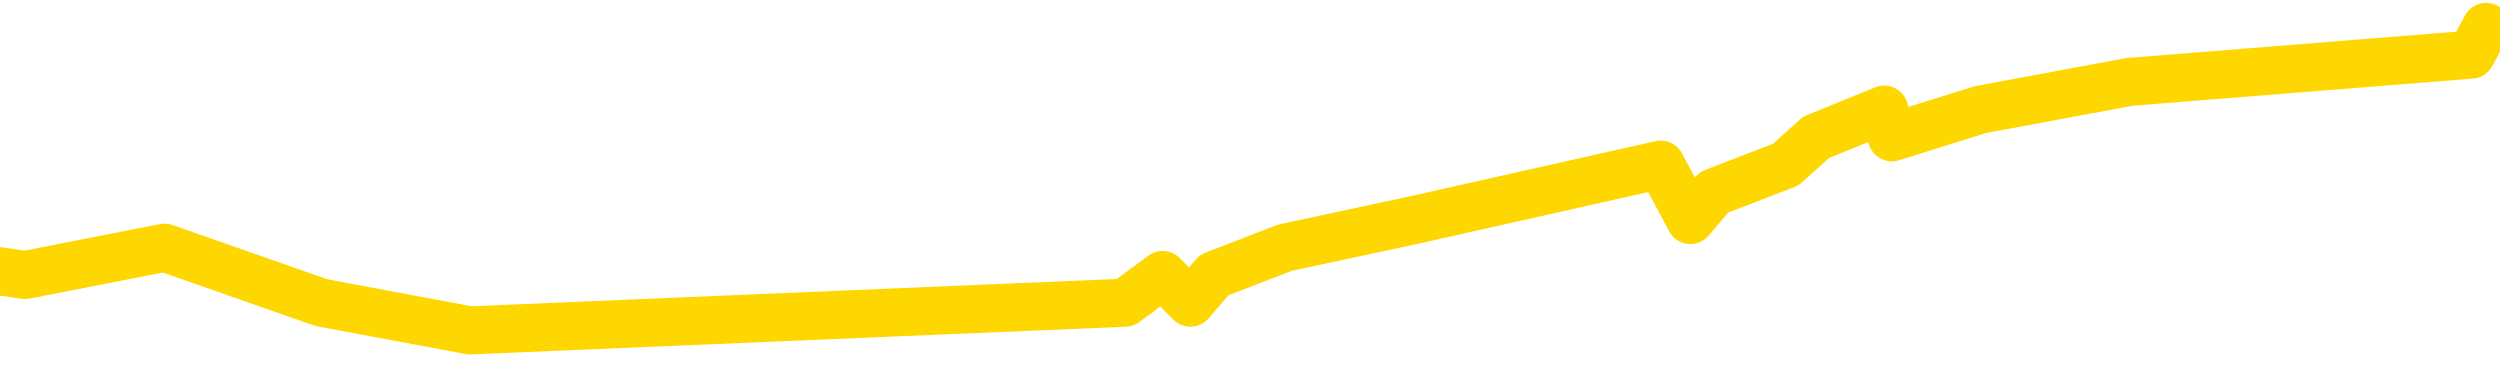 <svg xmlns="http://www.w3.org/2000/svg" version="1.1" viewBox="0 0 6500 1000">
	<path fill="none" stroke="gold" stroke-width="125" stroke-linecap="round" stroke-linejoin="round" d="M0 1289  L-27289 1289 L-26877 1146 L-26652 1218 L-26595 1146 L-26557 1002 L-26373 859 L-25883 715 L-25589 644 L-25278 572 L-25044 428 L-24990 285 L-24931 142 L-24778 70 L-24737 -1 L-24605 -73 L-24312 -1 L-23771 -73 L-23161 -216 L-23113 -73 L-22473 -216 L-22440 -144 L-21914 -288 L-21782 -360 L-21391 -647 L-21063 -790 L-20946 -934 L-20735 -790 L-20018 -862 L-19448 -934 L-19341 -1005 L-19166 -1149 L-18945 -1292 L-18543 -1364 L-18518 -1507 L-17590 -1651 L-17502 -1794 L-17420 -1938 L-17350 -2081 L-17053 -2153 L-16901 -2225 L-15010 -1794 L-14910 -2010 L-14647 -2153 L-14354 -2010 L-14212 -2153 L-13964 -2225 L-13928 -2296 L-13769 -2440 L-13306 -2512 L-13053 -2655 L-12841 -2727 L-12589 -2799 L-12241 -2942 L-11313 -3086 L-11220 -3229 L-10809 -3301 L-9638 -3373 L-8449 -3516 L-8357 -3659 L-8329 -3803 L-8063 -4018 L-7764 -4162 L-7635 -4233 L-7598 -4377 L-6783 -3875 L-6399 -3946 L-5339 -4090 L-5278 -4162 L-5012 1648 L-4541 1576 L-4349 1433 L-4085 1361 L-3748 1289 L-3613 1361 L-3157 1146 L-2414 1074 L-2396 931 L-2231 859 L-2163 1002 L-1647 931 L-618 787 L-422 644 L65 715 L428 644 L836 787 L1222 859 L2925 787 L3023 715 L3095 787 L3157 715 L3341 644 L3677 572 L4318 428 L4395 572 L4456 500 L4643 428 L4722 357 L4899 285 L4919 357 L5149 285 L5536 213 L6425 142 L6464 70" />
</svg>

